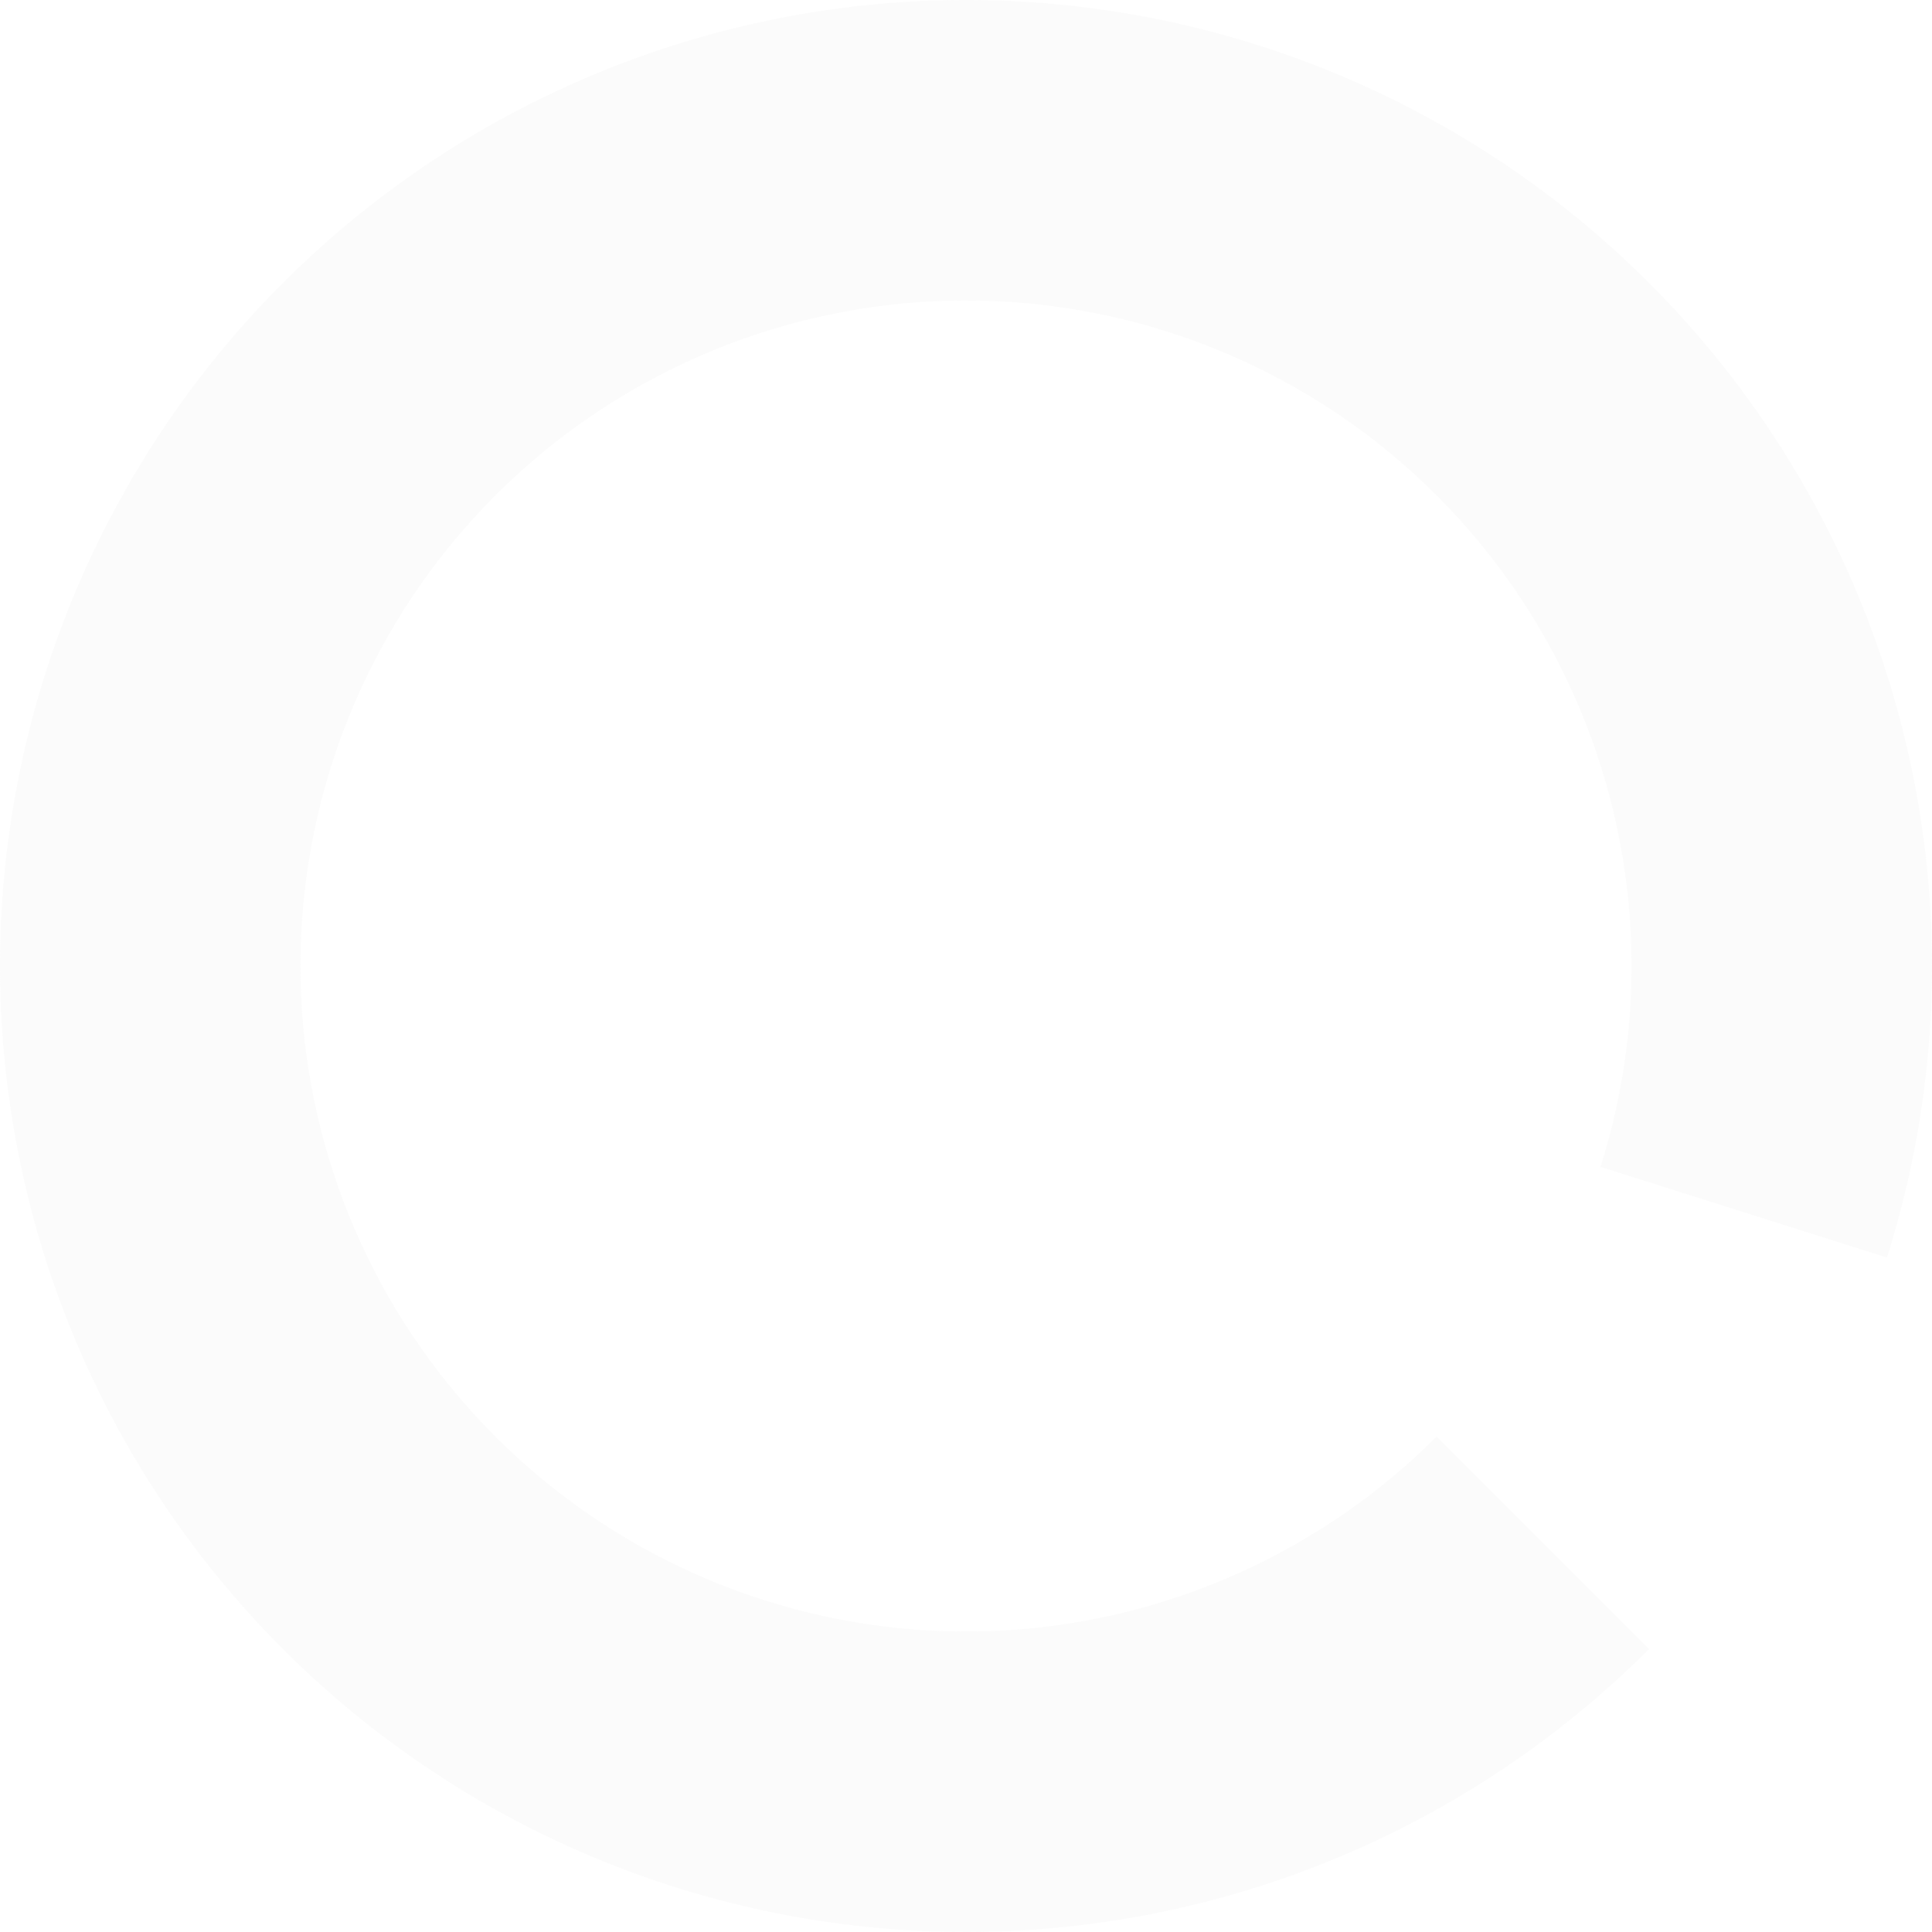 <svg width="299" height="299" viewBox="0 0 299 299" fill="none" xmlns="http://www.w3.org/2000/svg">
<path opacity="0.1" d="M255.212 255.212C229.362 281.063 194.935 296.545 158.442 298.732C121.949 300.919 85.92 289.658 57.168 267.079C28.415 244.501 8.932 212.169 2.403 176.199C-4.125 140.228 2.752 103.112 21.736 71.869C40.719 40.626 70.493 17.422 105.426 6.644C140.36 -4.133 178.032 -1.737 211.318 13.38C244.605 28.497 271.198 55.286 286.07 88.683C300.942 122.079 303.062 159.767 292.028 194.621L247.698 180.587C255.3 156.574 253.84 130.608 243.593 107.598C233.347 84.589 215.024 66.132 192.091 55.717C169.158 45.302 143.203 43.651 119.134 51.076C95.066 58.502 74.553 74.489 61.474 96.014C48.395 117.54 43.656 143.112 48.154 167.895C52.653 192.677 66.076 214.953 85.885 230.509C105.695 246.065 130.518 253.823 155.661 252.317C180.803 250.81 204.522 240.143 222.333 222.333L255.212 255.212Z" fill="#D9D9D9"/>
</svg>
